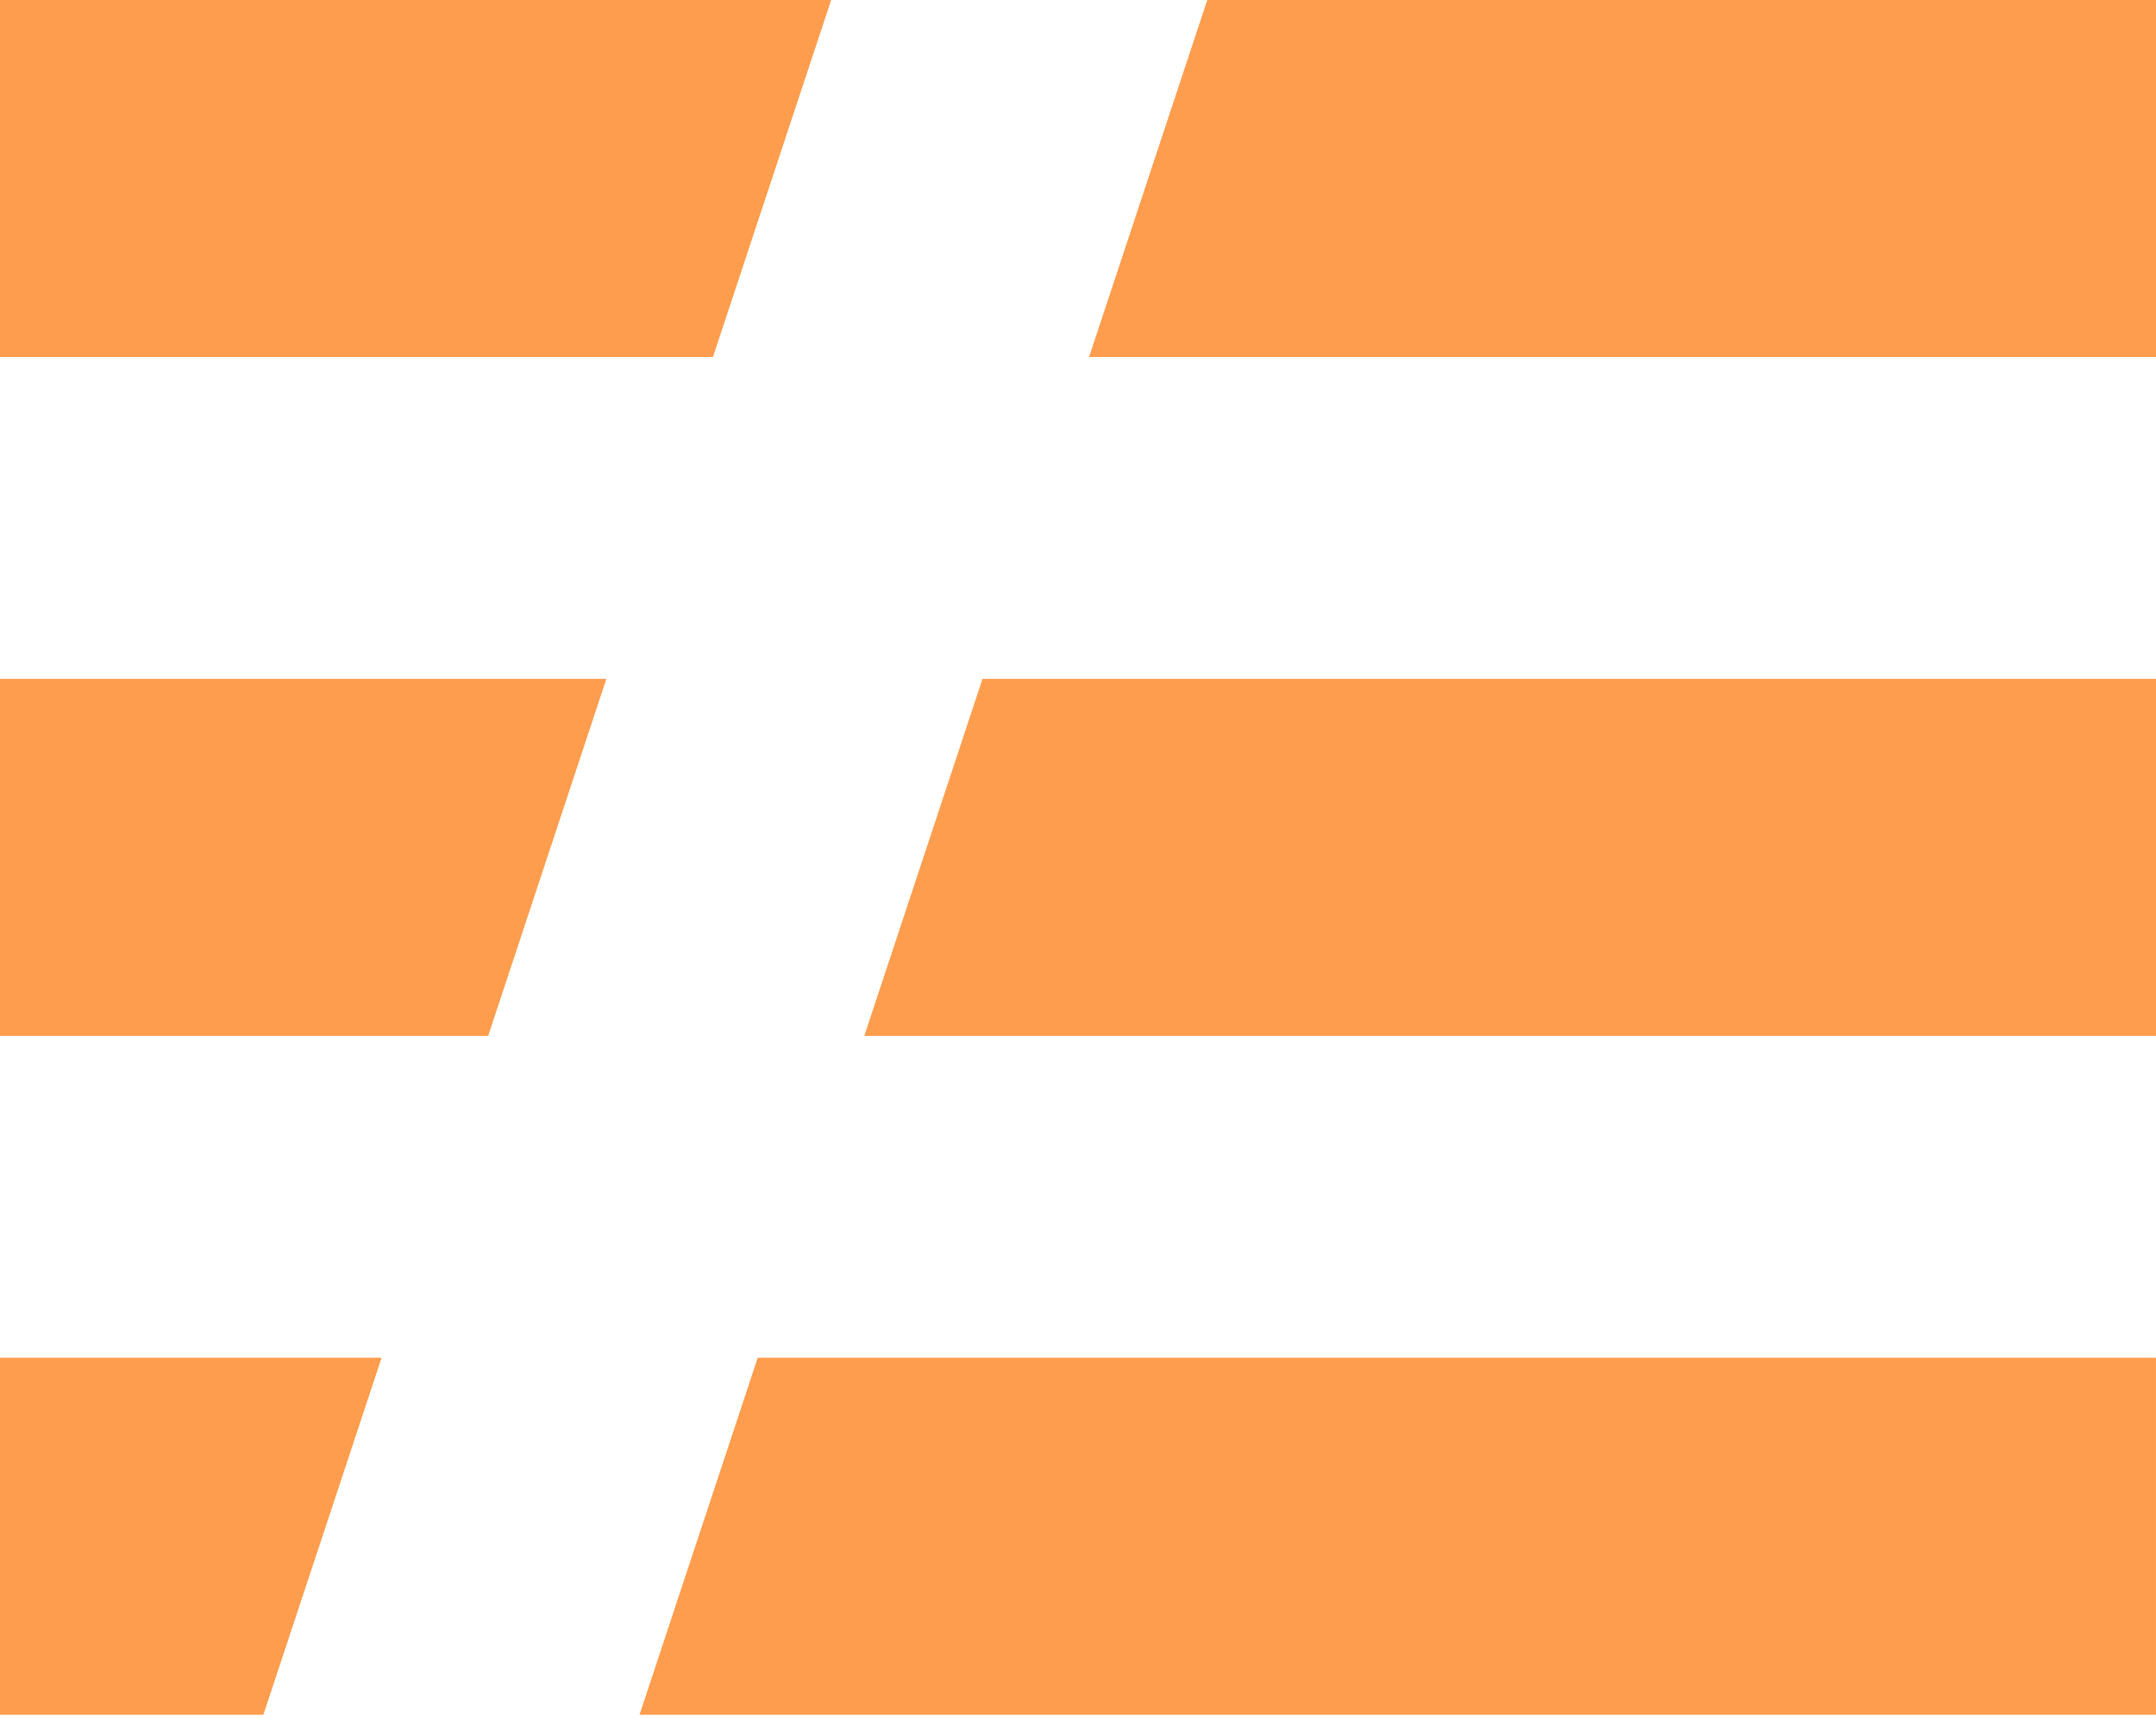 <?xml version="1.0" encoding="UTF-8"?>
<svg width="256px" height="204px" viewBox="0 0 256 204" version="1.1" xmlns="http://www.w3.org/2000/svg" xmlns:xlink="http://www.w3.org/1999/xlink" preserveAspectRatio="xMidYMid">
    <g>
        <path d="M0,161.202 L45.312,161.202 L31.273,203.598 L0,203.598 L0,161.202 Z M0,80.601 L72.001,80.601 L57.964,122.997 L0,122.997 L0,80.601 Z M0,1.47413815e-05 L98.692,1.47413815e-05 L84.652,42.395 L0,42.395 L0,1.47413815e-05 Z M143.349,1.47413815e-05 L256,1.47413815e-05 L256,42.395 L129.312,42.395 L143.349,1.47413815e-05 Z M116.66,80.601 L256,80.601 L256,122.997 L102.622,122.997 L116.66,80.601 Z M89.971,161.202 L255.999,161.202 L255.999,203.598 L75.934,203.598 L89.971,161.202 Z" fill="rgb(255,157,78)" fill-rule="nonzero"></path>
    </g>
</svg>
